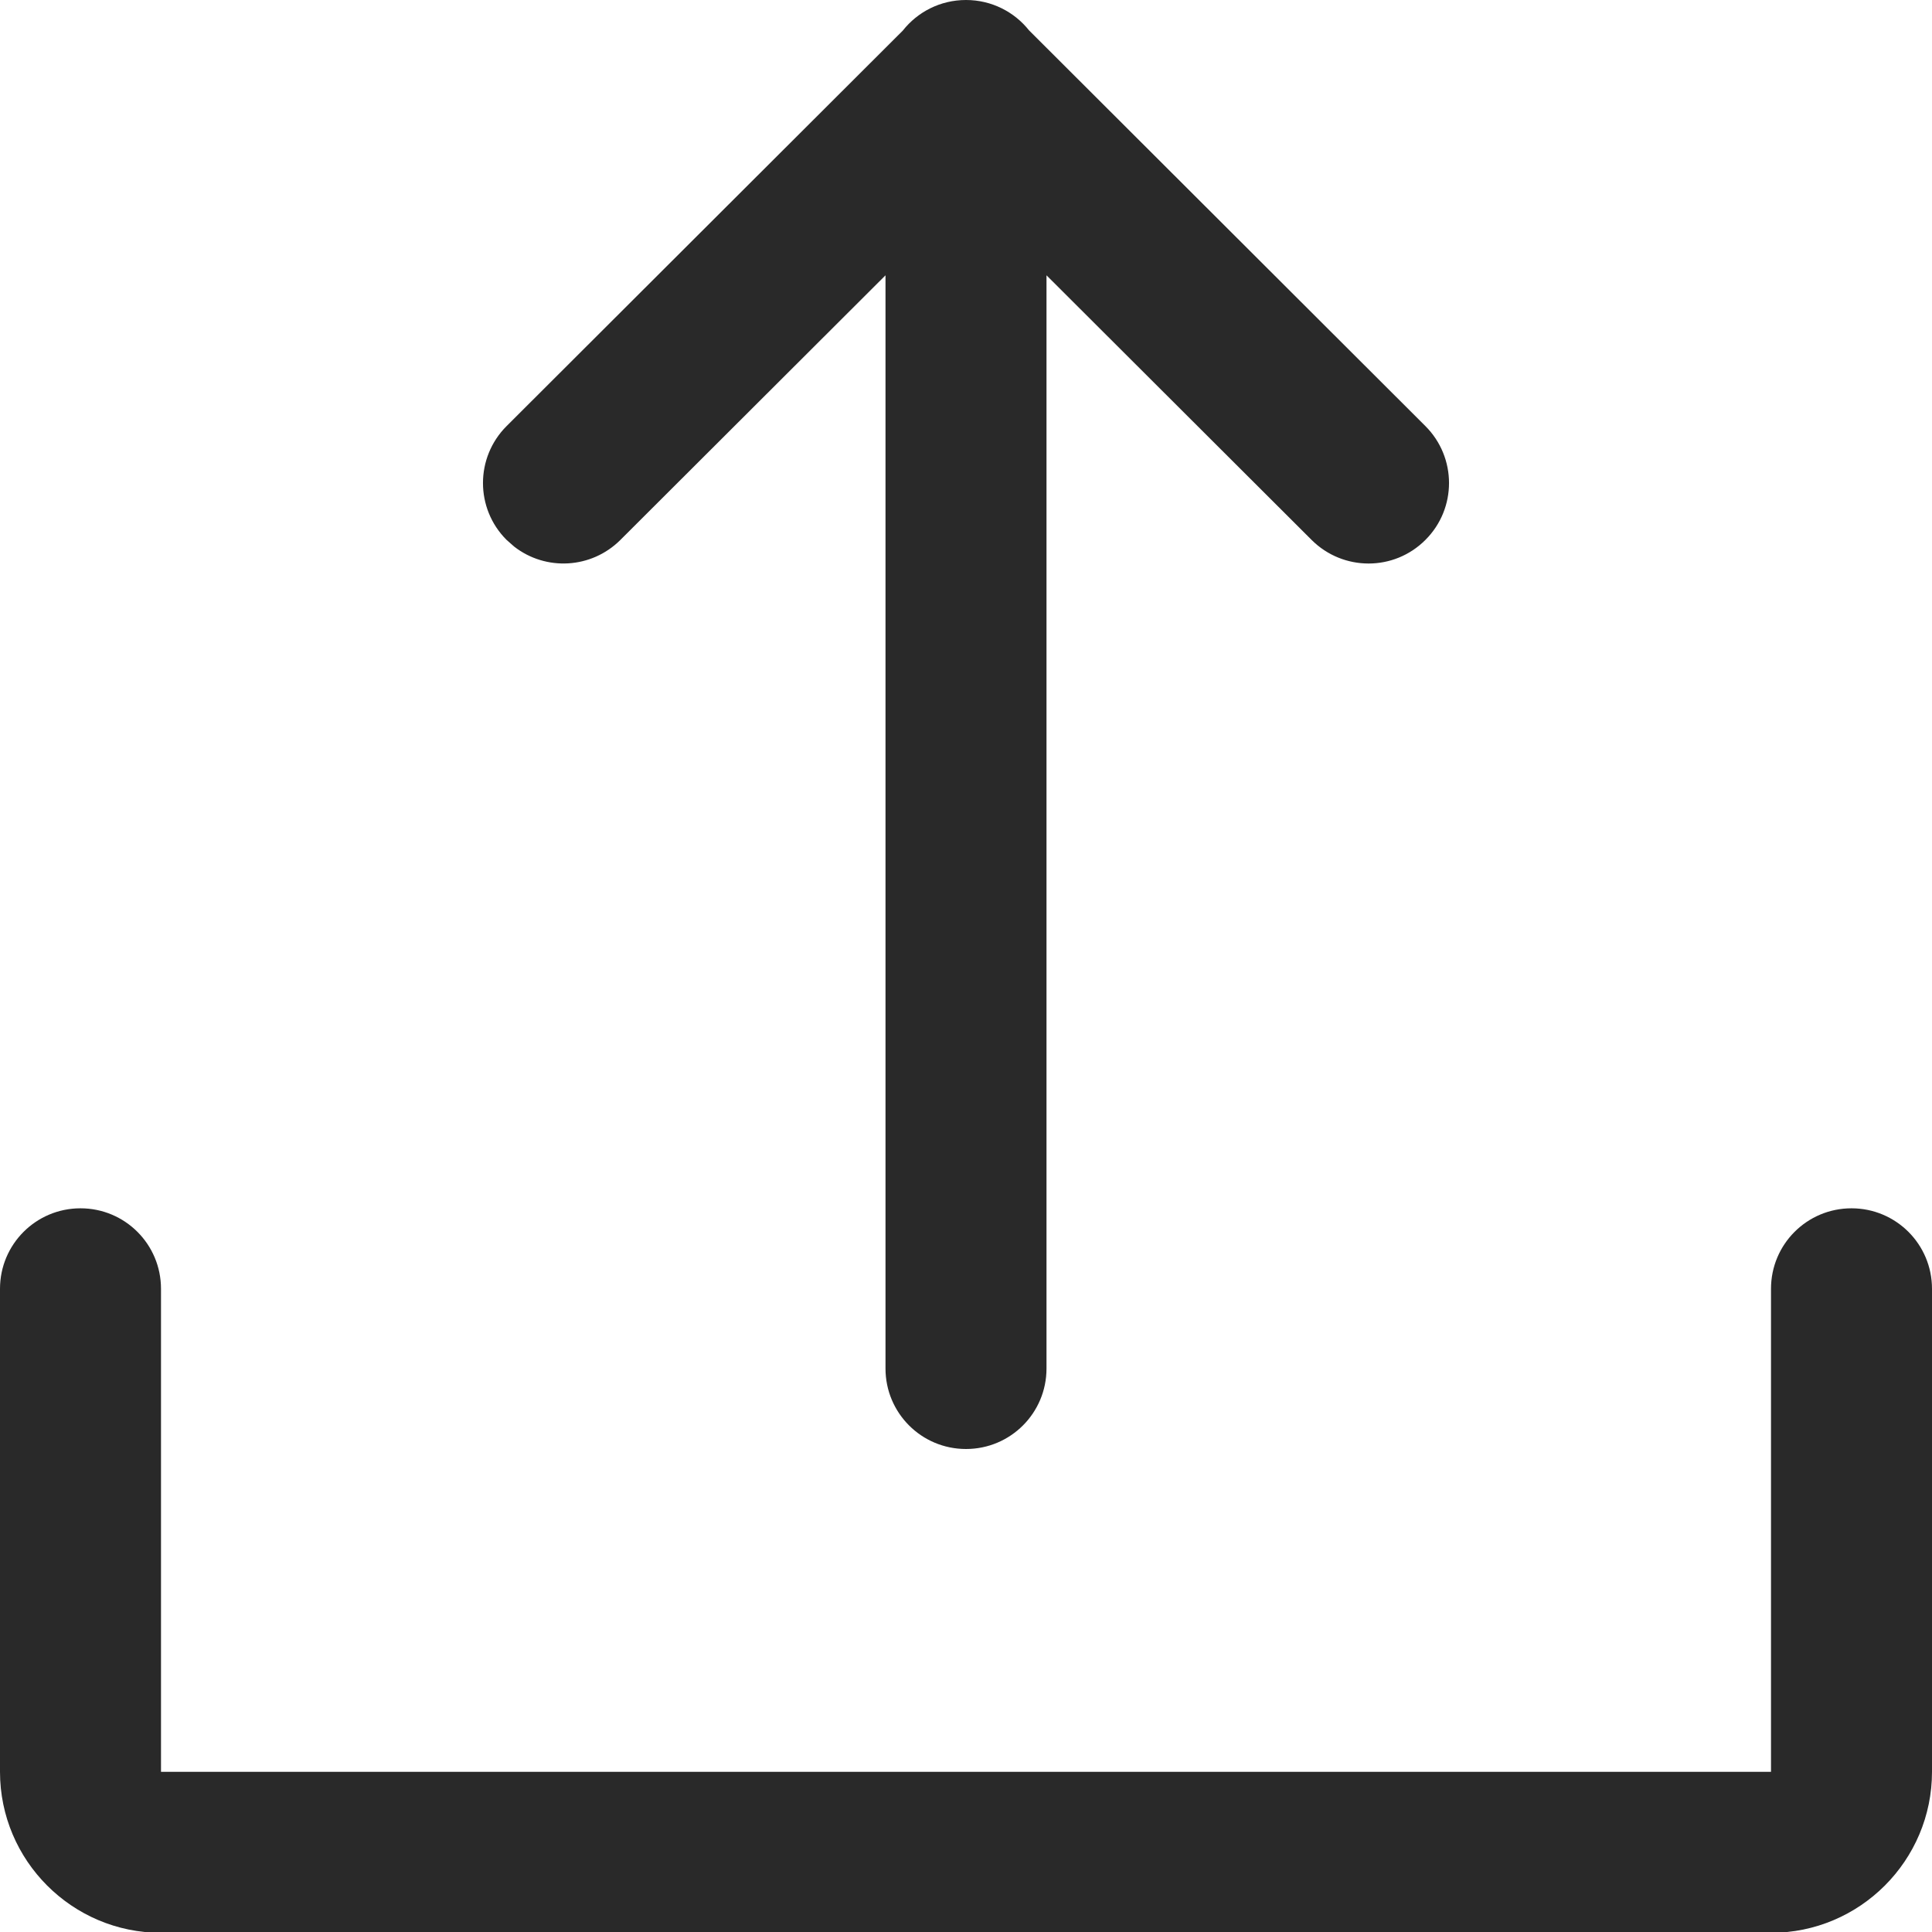 <?xml version="1.0" encoding="UTF-8"?>
<svg width="24px" height="24px" viewBox="0 0 24 24" version="1.1" xmlns="http://www.w3.org/2000/svg" xmlns:xlink="http://www.w3.org/1999/xlink">
    <title>Icons/Basic Icons/Export_v12</title>
    <g id="Icons/Basic-Icons/Export" stroke="none" stroke-width="1" fill="none" fill-rule="evenodd">
        <path d="M23,15.01 C23.553,15.01 24,15.457 24,16.01 L24,22.01 C24,23.113 23.103,24.01 22,24.01 L2,24.01 C0.897,24.01 0,23.113 0,22.01 L0,16.01 C0,15.457 0.447,15.01 1,15.01 C1.553,15.01 2,15.457 2,16.01 L2,22.01 L22,22.01 L22,16.01 C22,15.457 22.447,15.01 23,15.01 Z M12,0 C12.317,0 12.6,0.147 12.783,0.377 L17.706,5.292 C18.098,5.683 18.098,6.316 17.708,6.706 C17.317,7.099 16.685,7.097 16.294,6.708 L16.294,6.708 L13,3.42 L13,17 C13,17.553 12.553,18 12,18 C11.447,18 11,17.553 11,17 L11,3.42 L7.706,6.708 C7.345,7.067 6.779,7.096 6.386,6.789 L6.292,6.706 C5.902,6.316 5.902,5.683 6.294,5.292 L6.294,5.292 L11.215,0.38 C11.398,0.148 11.681,0 12,0 Z" id="Combined-Shape" fill="#292929"></path>
    </g>
</svg>